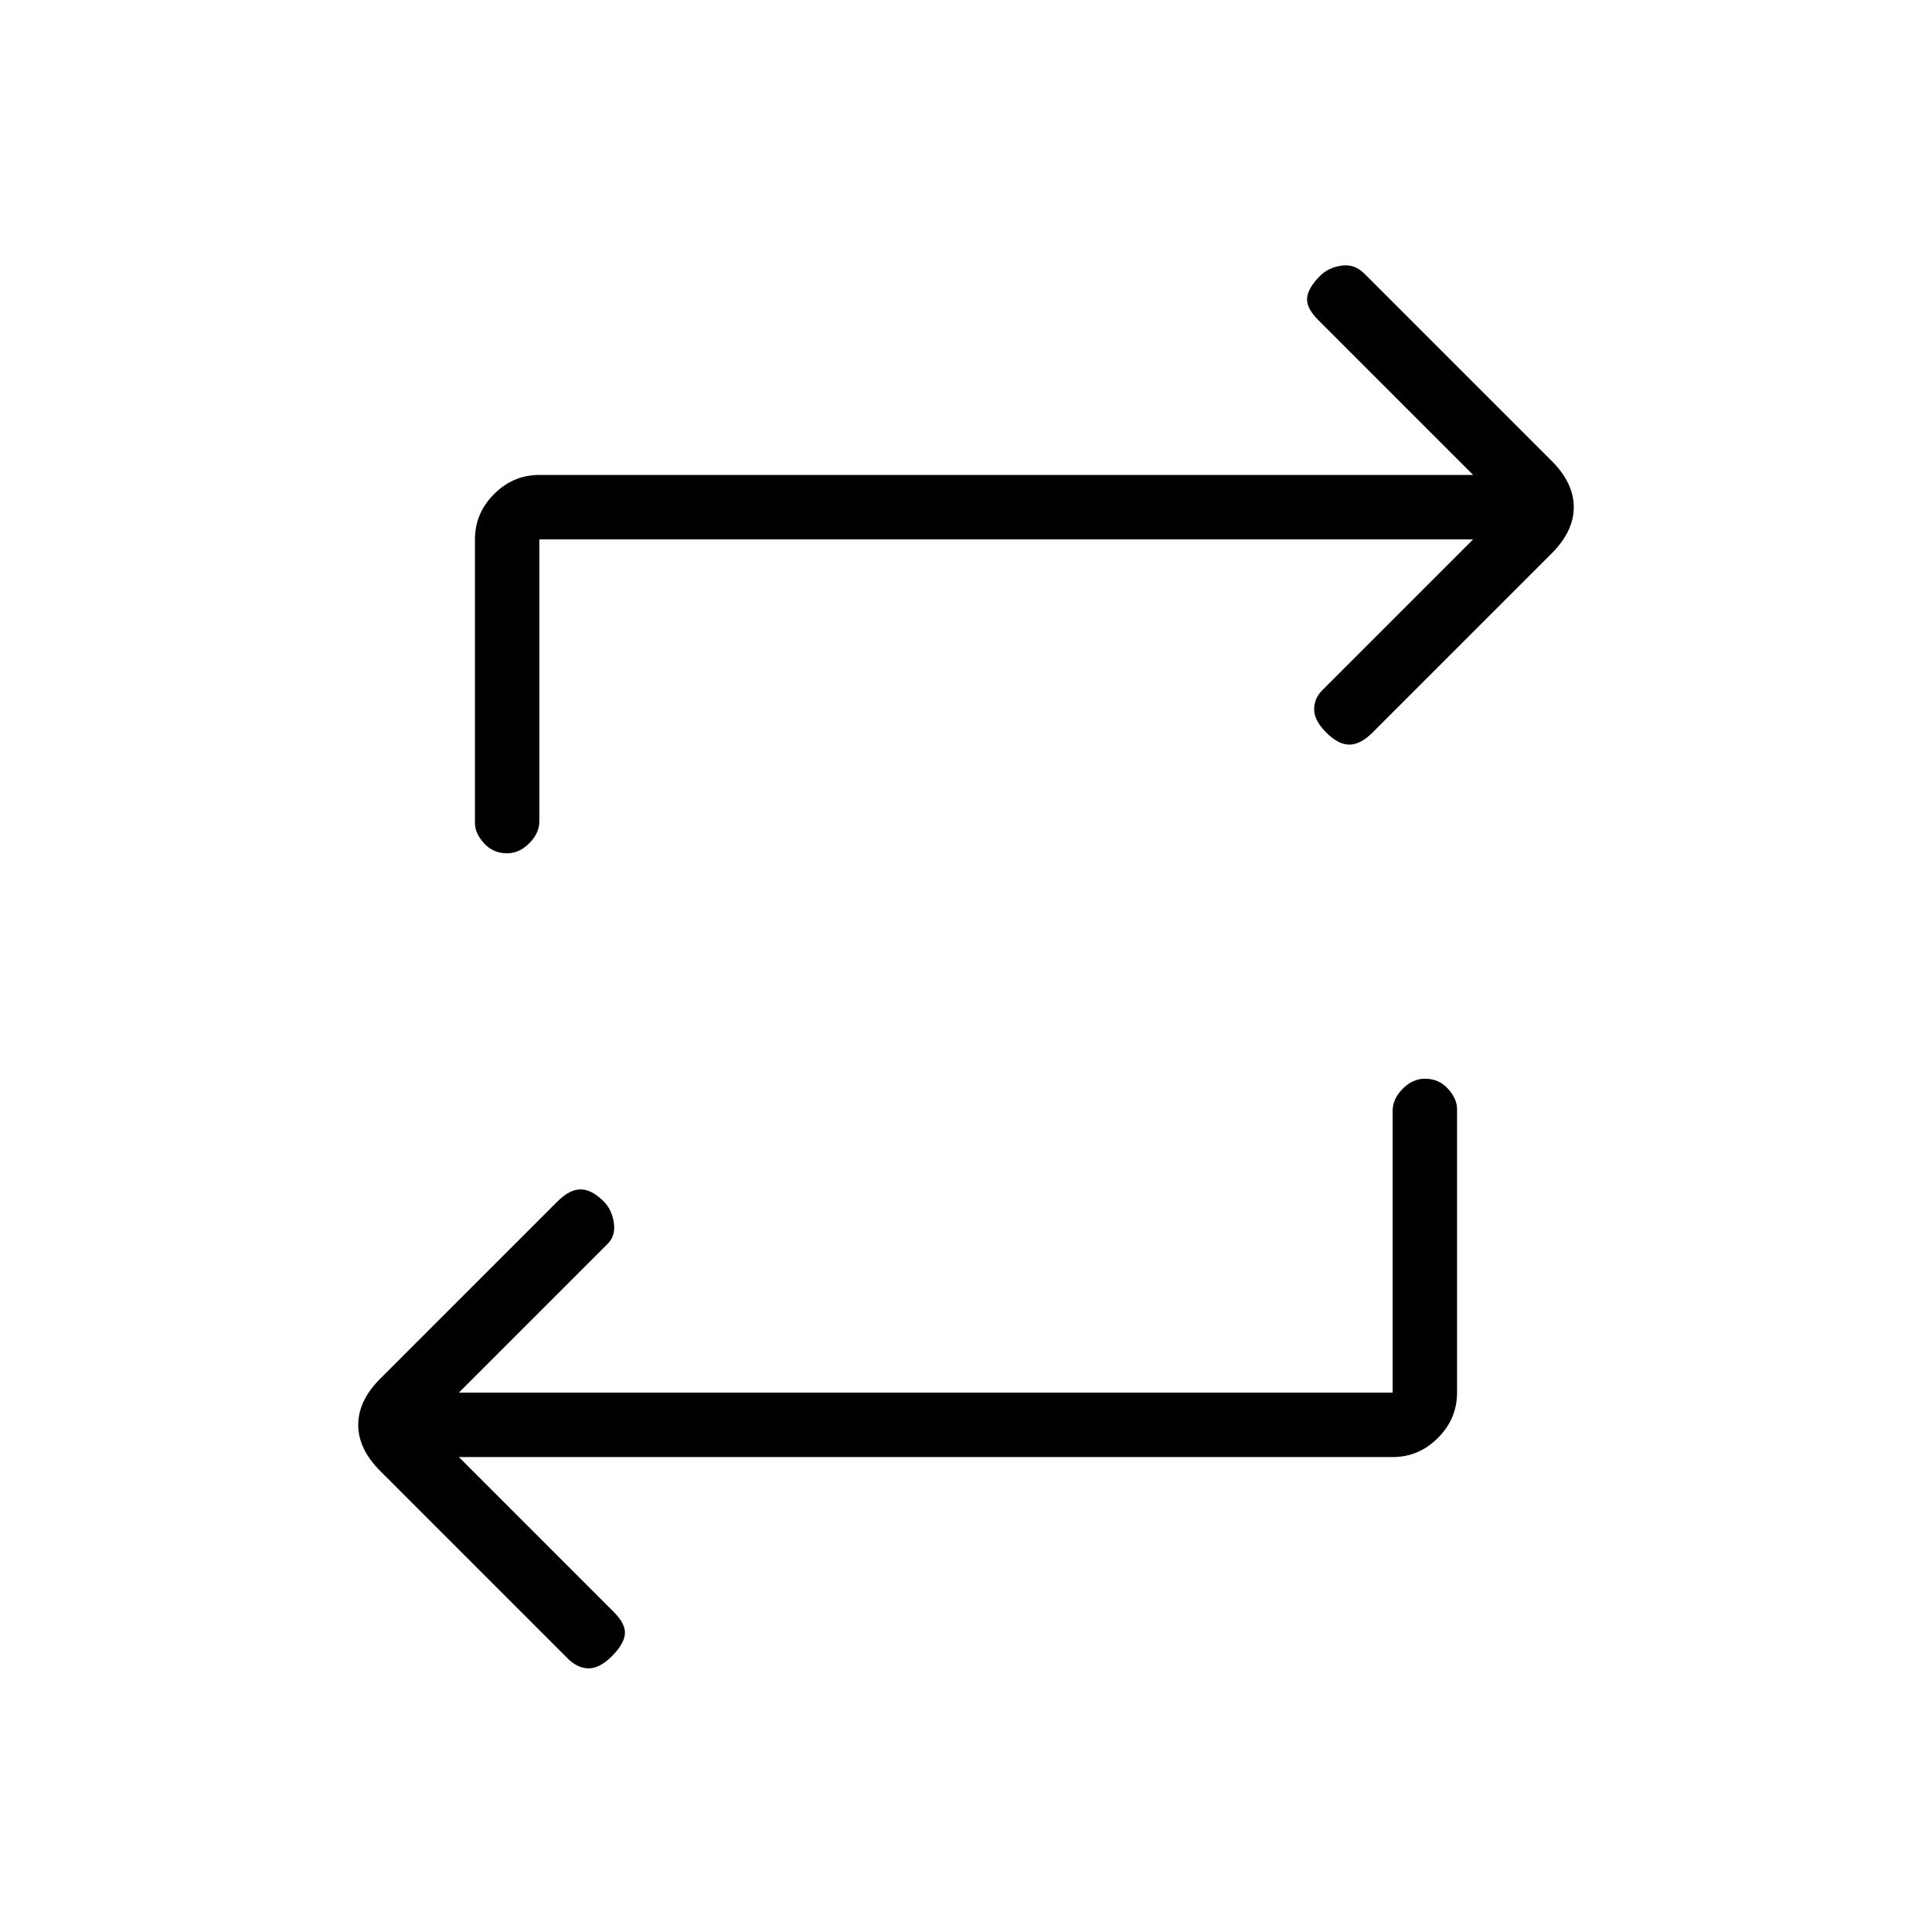 <svg xmlns="http://www.w3.org/2000/svg" height="20" viewBox="0 -960 960 960" width="20"><path d="M692-268v-140q0-6 5-11t11-5q7 0 11.5 5t4.5 10v141q0 13-9.5 22.5T692-236H228l77 77q6 6 5.5 11t-6.5 11q-6 6-11.5 6t-10.5-5l-93-93q-11-11-11-23t11-23l88-88q6-6 11.5-6t11.5 6q4 4 5 10.5t-3 10.5l-74 74h464ZM268-692v140q0 6-5 11t-11 5q-7 0-11.5-5t-4.5-10v-141q0-13 9.5-22.5T268-724h464l-77-77q-6-6-5.5-11t6.5-11q4-4 10.5-5t11.5 4l93 93q11 11 11 23t-11 23l-89 89q-6 6-11.5 6t-11.5-6q-6-6-6-11.5t4-9.5l75-75H268Z"/></svg>